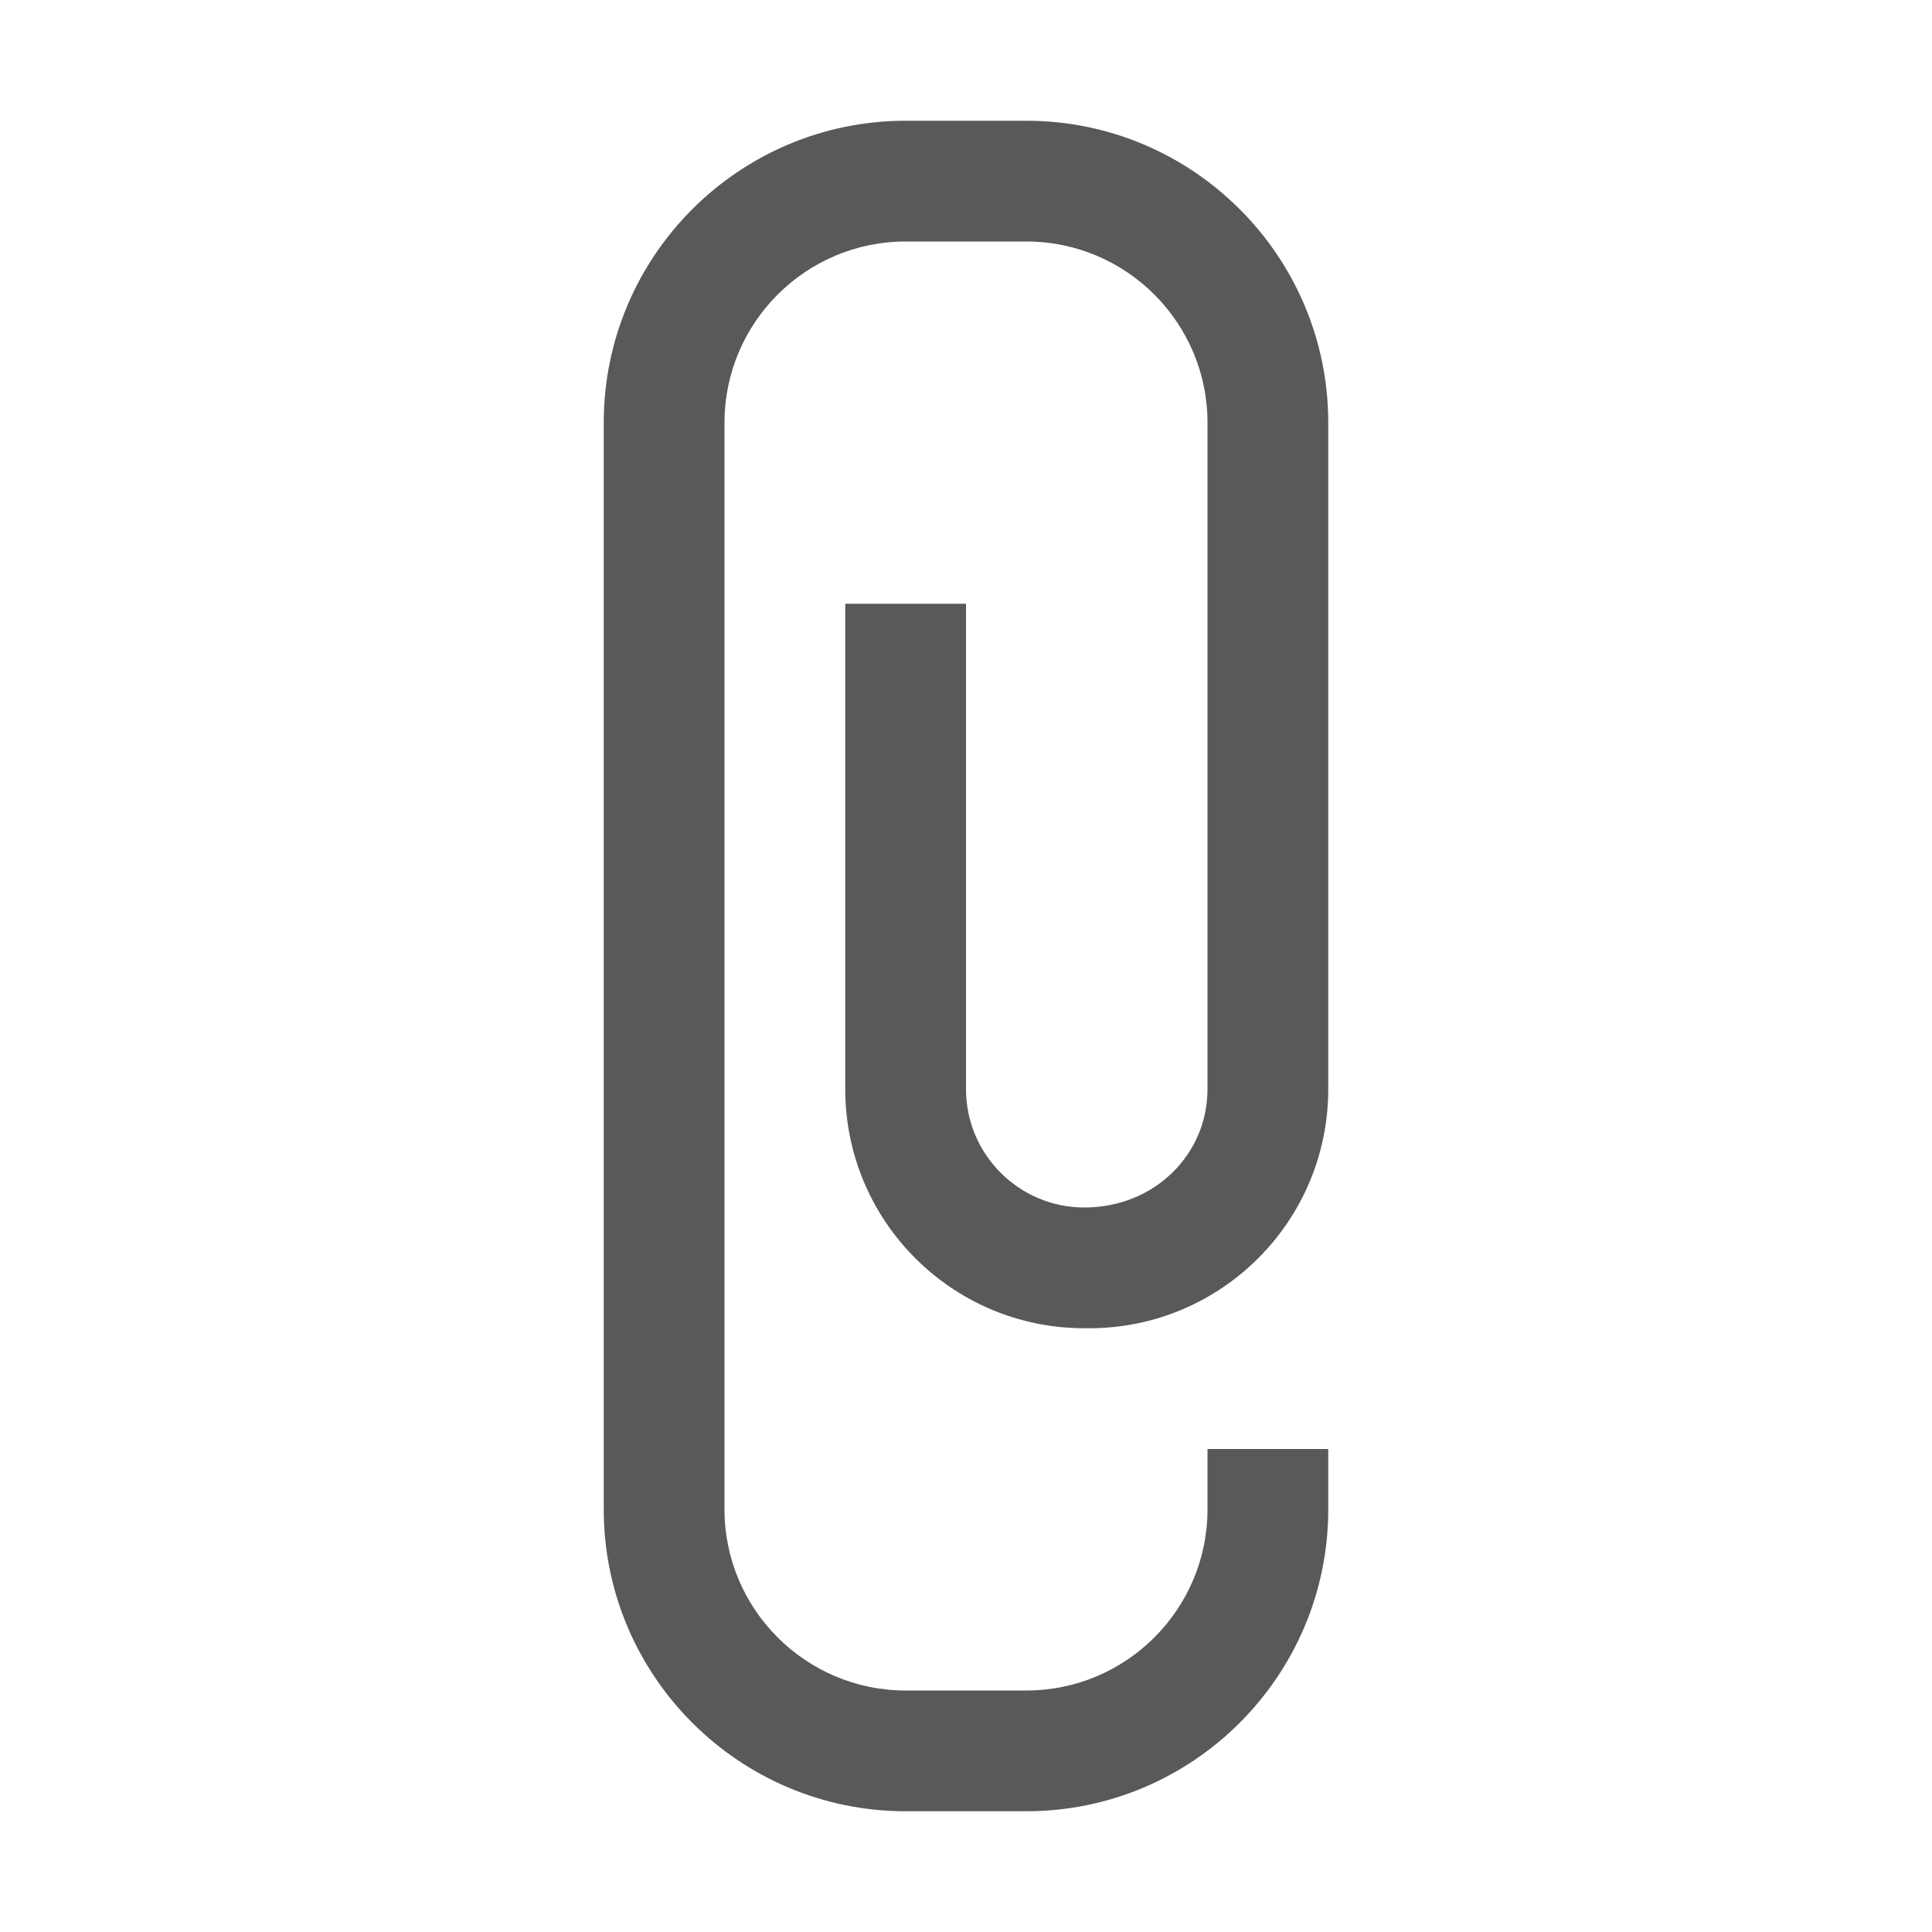 <svg xmlns="http://www.w3.org/2000/svg" width="512" height="512" viewBox="0 0 512 512"><path stroke="#449FDB" d="M0 0"/><path d="M272 32h-32c-44.125 0-80 35.875-80 80v288c0 44.125 35.875 80 80 80h32c44.125 0 80-35.875 80-80v-16h-32v16c0 26.47-21.53 48-48 48h-32c-26.47 0-48-21.53-48-48V112c0-26.47 21.53-48 48-48h32c26.47 0 48 21.53 48 48v176.64c0 17.292-14.068 31.36-32.64 31.36-17.292 0-31.36-14.068-31.36-31.36V160h-32v128.64c0 34.993 28.367 63.36 63.36 63.36h1.28c34.993 0 63.36-28.367 63.36-63.36V112c0-44.125-35.875-80-80-80z" fill="#595959"/></svg>